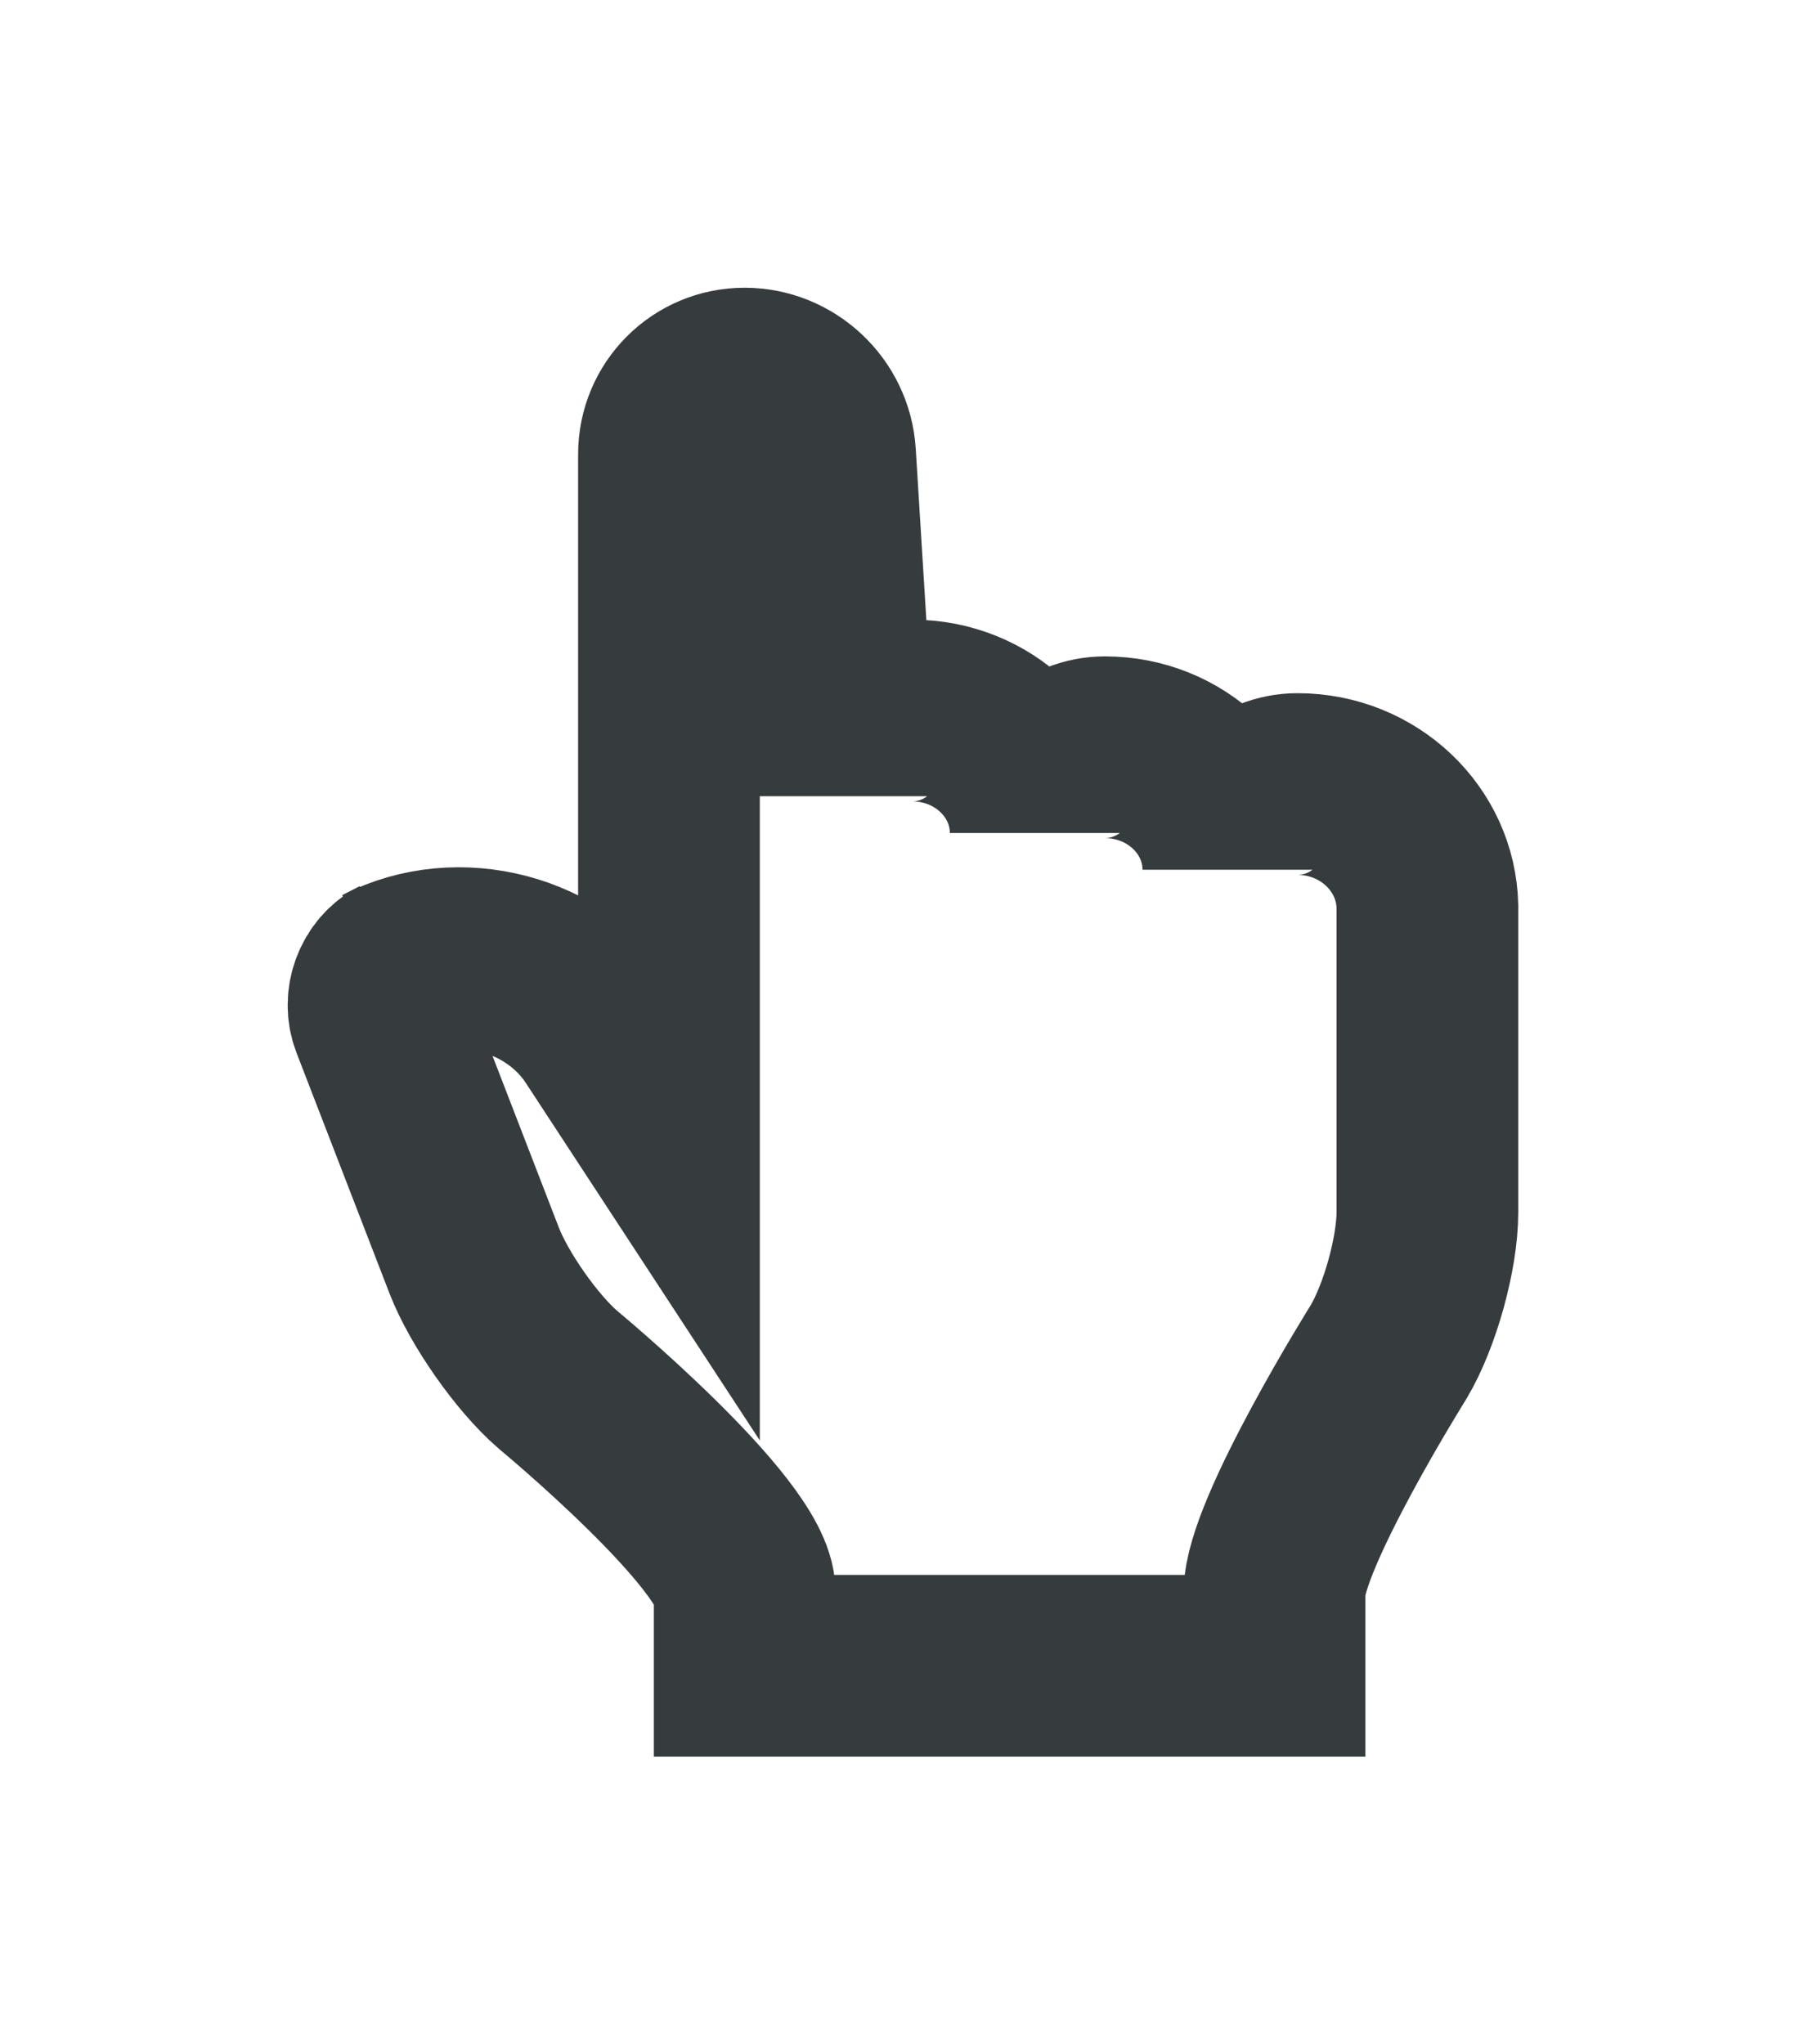 <svg width="24" height="27" viewBox="0 0 24 27" fill="none" xmlns="http://www.w3.org/2000/svg">
<rect width="24" height="27" fill="white"/>
<g filter="url(#filter0_d_0_1)">
<mask id="path-1-outside-1_0_1" maskUnits="userSpaceOnUse" x="3" y="2" width="18" height="21" fill="black">
<rect fill="white" x="3" y="2" width="18" height="21"/>
<path fill-rule="evenodd" clip-rule="evenodd" d="M8.836 14L7.949 12.645C7.344 11.72 6.054 11.383 5.068 11.89L5.298 11.772C5.053 11.898 4.935 12.211 5.036 12.472L6.263 15.647C6.458 16.151 6.955 16.863 7.367 17.22C7.367 17.22 9.836 19.264 9.836 20.03V21H13.835H14.929H15.835H16.835V20.03C16.835 19.264 18.344 16.851 18.344 16.851C18.622 16.382 18.854 15.555 18.854 15.007V10.972C18.835 10.079 18.076 9.355 17.139 9.355C16.671 9.355 16.291 9.717 16.291 10.163V10.487C16.291 9.593 15.531 8.869 14.595 8.869C14.126 8.869 13.746 9.231 13.746 9.678V10.001C13.746 9.108 12.987 8.384 12.05 8.384C11.581 8.384 11.201 8.746 11.201 9.193V9.516C11.201 9.373 11.186 9.258 11.156 9.168L10.898 5.001C10.863 4.438 10.388 4 9.836 4C9.279 4 8.836 4.448 8.836 5V9V14Z"/>
</mask>
<path fill-rule="evenodd" clip-rule="evenodd" d="M8.836 14L7.949 12.645C7.344 11.72 6.054 11.383 5.068 11.89L5.298 11.772C5.053 11.898 4.935 12.211 5.036 12.472L6.263 15.647C6.458 16.151 6.955 16.863 7.367 17.22C7.367 17.22 9.836 19.264 9.836 20.03V21H13.835H14.929H15.835H16.835V20.03C16.835 19.264 18.344 16.851 18.344 16.851C18.622 16.382 18.854 15.555 18.854 15.007V10.972C18.835 10.079 18.076 9.355 17.139 9.355C16.671 9.355 16.291 9.717 16.291 10.163V10.487C16.291 9.593 15.531 8.869 14.595 8.869C14.126 8.869 13.746 9.231 13.746 9.678V10.001C13.746 9.108 12.987 8.384 12.05 8.384C11.581 8.384 11.201 8.746 11.201 9.193V9.516C11.201 9.373 11.186 9.258 11.156 9.168L10.898 5.001C10.863 4.438 10.388 4 9.836 4C9.279 4 8.836 4.448 8.836 5V9V14Z" fill="white"/>
<path fill-rule="evenodd" clip-rule="evenodd" d="M8.836 14L7.949 12.645C7.344 11.72 6.054 11.383 5.068 11.89L5.298 11.772C5.053 11.898 4.935 12.211 5.036 12.472L6.263 15.647C6.458 16.151 6.955 16.863 7.367 17.22C7.367 17.22 9.836 19.264 9.836 20.03V21H13.835H14.929H15.835H16.835V20.03C16.835 19.264 18.344 16.851 18.344 16.851C18.622 16.382 18.854 15.555 18.854 15.007V10.972C18.835 10.079 18.076 9.355 17.139 9.355C16.671 9.355 16.291 9.717 16.291 10.163V10.487C16.291 9.593 15.531 8.869 14.595 8.869C14.126 8.869 13.746 9.231 13.746 9.678V10.001C13.746 9.108 12.987 8.384 12.05 8.384C11.581 8.384 11.201 8.746 11.201 9.193V9.516C11.201 9.373 11.186 9.258 11.156 9.168L10.898 5.001C10.863 4.438 10.388 4 9.836 4C9.279 4 8.836 4.448 8.836 5V9V14Z" stroke="#363B3E" stroke-width="2.4" mask="url(#path-1-outside-1_0_1)"/>
</g>
<defs>
<filter id="filter0_d_0_1" x="0.8" y="0.8" width="22.253" height="25.4" filterUnits="userSpaceOnUse" color-interpolation-filters="sRGB">
<feFlood flood-opacity="0" result="BackgroundImageFix"/>
<feColorMatrix in="SourceAlpha" type="matrix" values="0 0 0 0 0 0 0 0 0 0 0 0 0 0 0 0 0 0 127 0" result="hardAlpha"/>
<feOffset dy="1"/>
<feGaussianBlur stdDeviation="1.5"/>
<feColorMatrix type="matrix" values="0 0 0 0 0 0 0 0 0 0 0 0 0 0 0 0 0 0 0.2 0"/>
<feBlend mode="normal" in2="BackgroundImageFix" result="effect1_dropShadow_0_1"/>
<feBlend mode="normal" in="SourceGraphic" in2="effect1_dropShadow_0_1" result="shape"/>
</filter>
</defs>
</svg>
